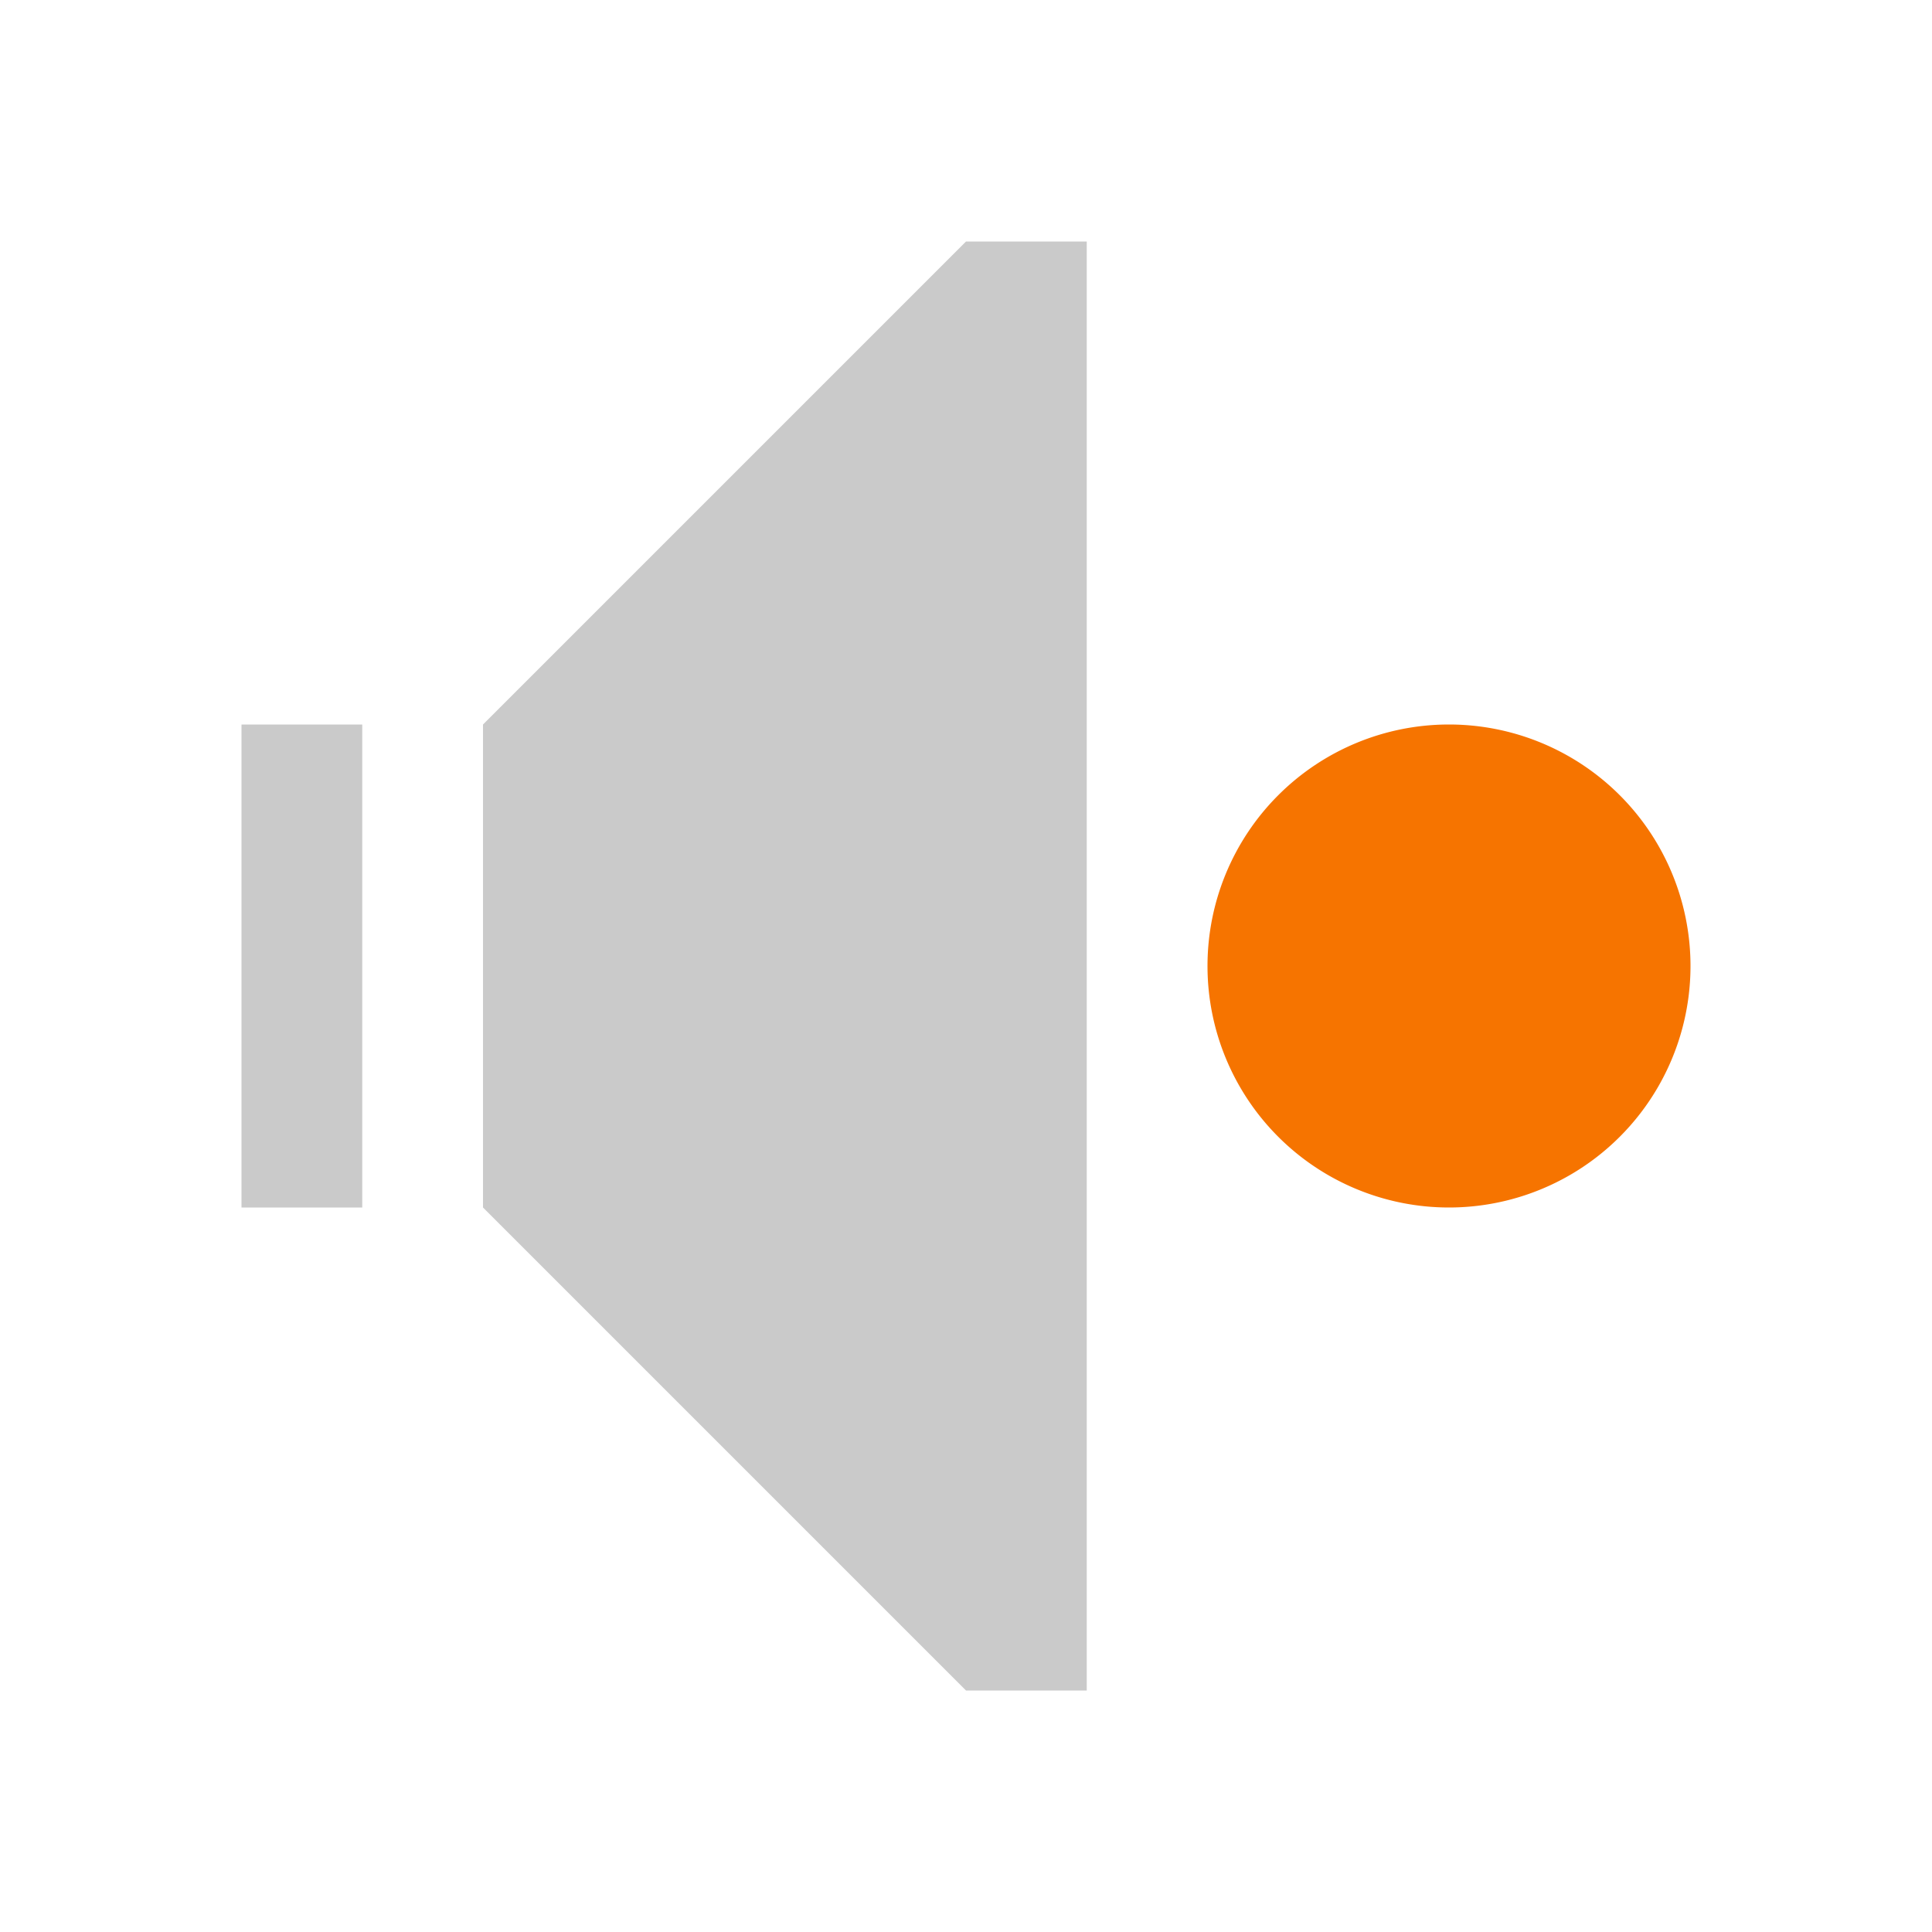 <svg xmlns="http://www.w3.org/2000/svg" viewBox="0 0 16 16">
  <defs id="defs3051">
    <style type="text/css" id="current-color-scheme">
      .ColorScheme-Text {
        color:#cacaca;
      }
      .ColorScheme-NeutralText {
        color:#f67400;
      }
      </style>
  </defs>
    <path
       style="opacity:1;fill:currentColor;fill-opacity:1;stroke:none"
       d="M 14,8 A 2,2 0 0 1 12,10 2,2 0 0 1 10,8 2,2 0 0 1 12,6 2,2 0 0 1 14,8 Z"
       class="ColorScheme-NeutralText"
        />
    <path
     style="fill:currentColor;fill-opacity:1;stroke:none" 
     class="ColorScheme-Text"
       d="M 8,2 4,6 4,10 8,14 9,14 9,2 8,2 Z M 2,6 2,10 3,10 3,6 2,6 Z"
       id="path4147" />
</svg>
